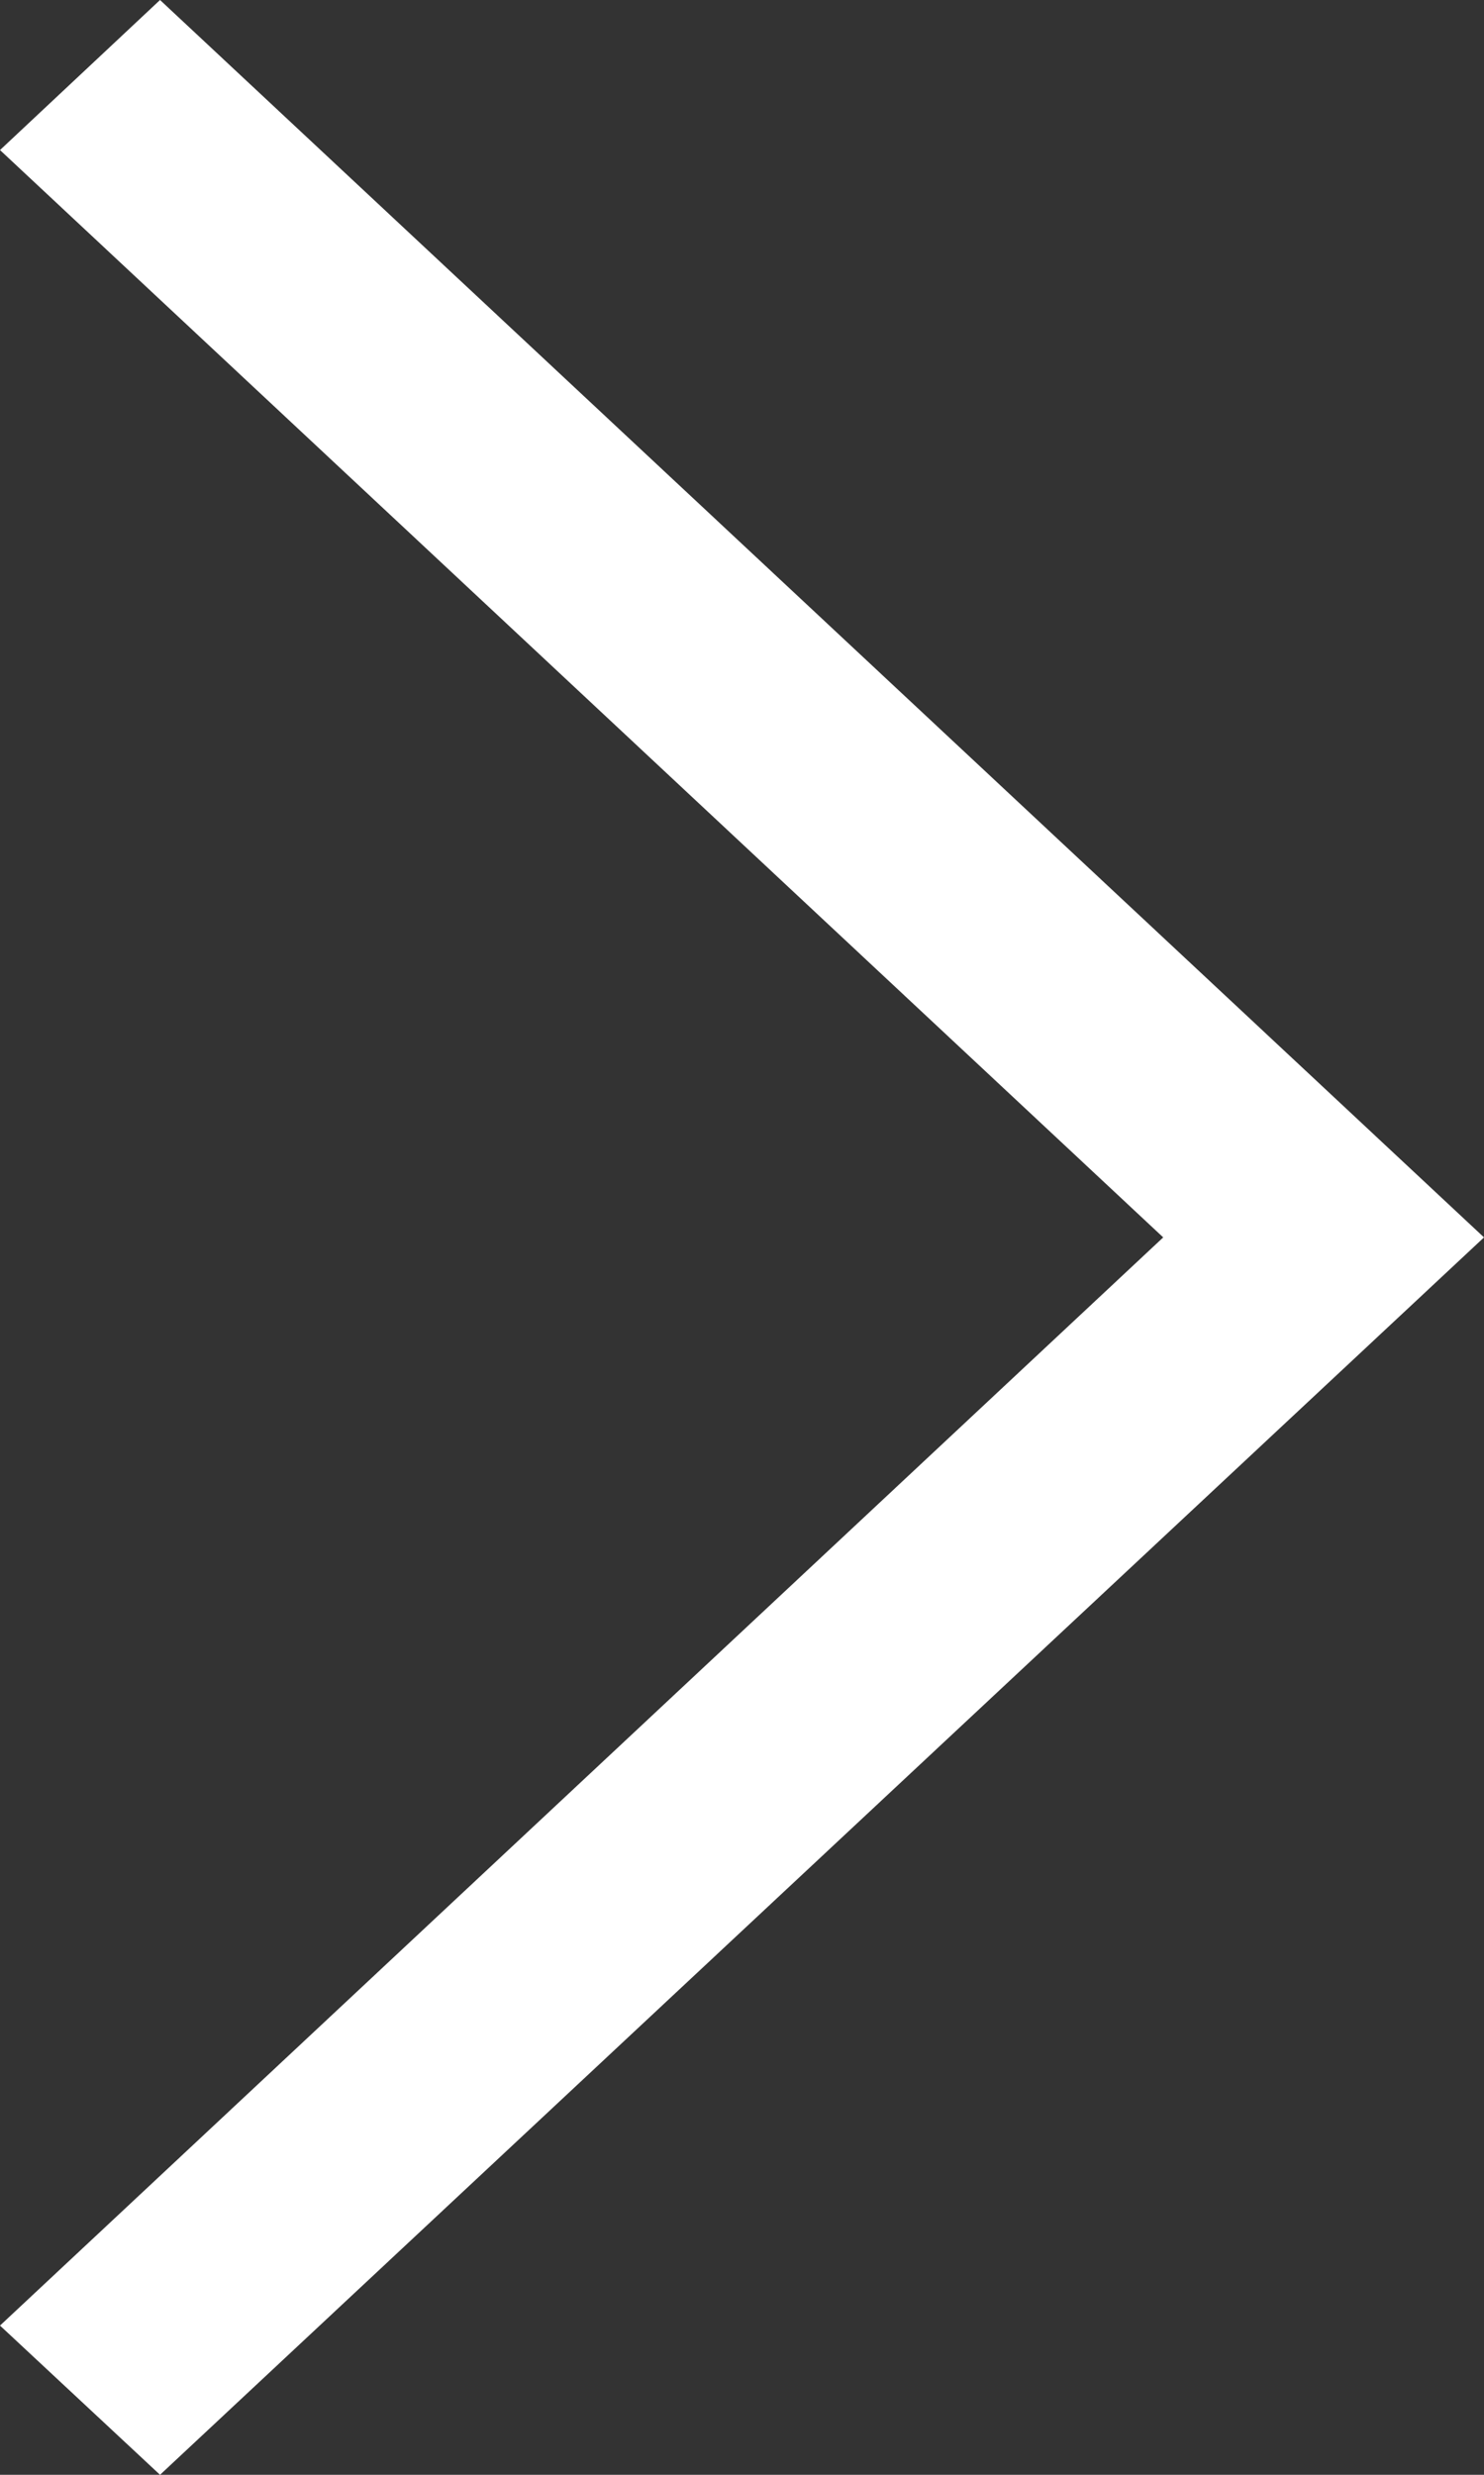 <svg width="18" height="30" viewBox="0 0 18 30" fill="none" xmlns="http://www.w3.org/2000/svg">
<rect x="0" y="0" width="18" height="30" fill="#333333" stroke="none"/>
<path d="M0 1.819L1.941 0L18 15L1.941 30L0 28.191L14.109 15L0 1.819Z" fill="white"/>
</svg>
